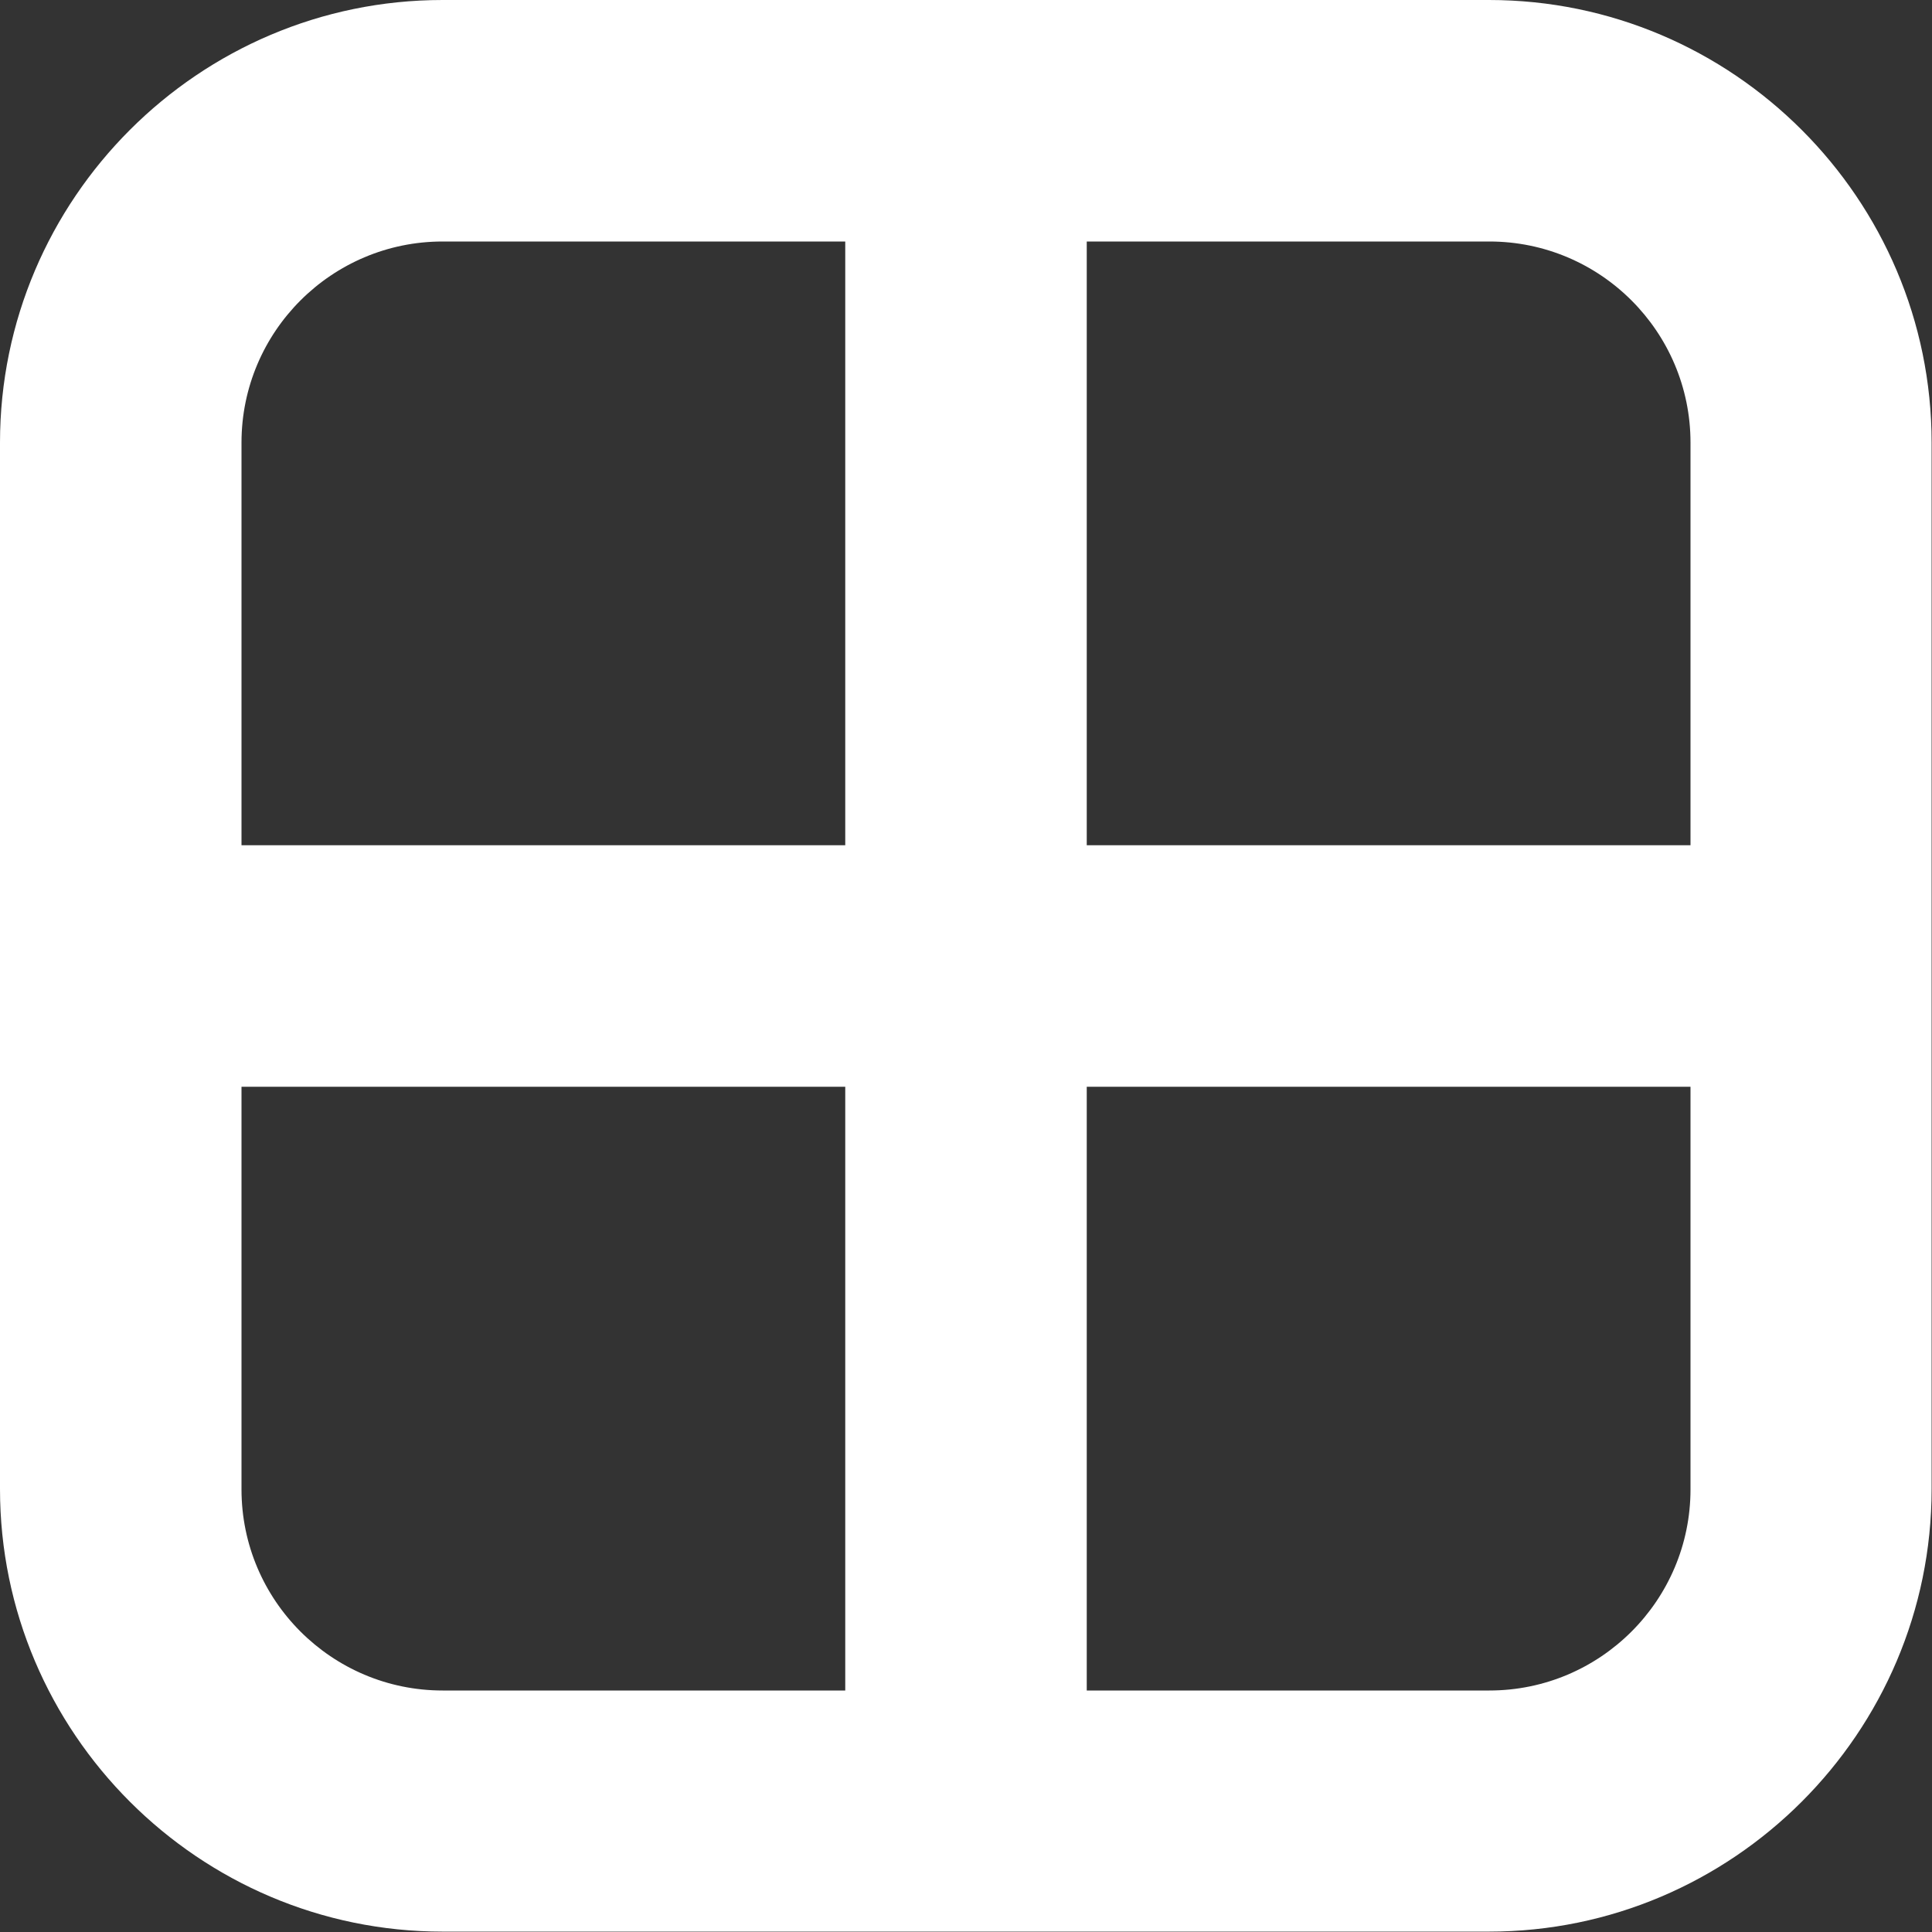 <?xml version="1.0" encoding="UTF-8"?>
<svg xmlns="http://www.w3.org/2000/svg" version="1.1" viewBox="0 0 512 512">
  <rect x="0" y="0" width="512" height="512" fill="#333333" stroke="none"/>
  <defs>
    <style>
      .cls-1 {
        fill: #fff;
      }
    </style>
  </defs>
  <!-- Generator: Adobe Illustrator 28.7.8, SVG Export Plug-In . SVG Version: 1.2.0 Build 200)  -->
  <g>
    <g id="Layer_1">
      <path class="cls-1" d="M394.7,0H117.3C52.7,0,0,52.7,0,117.3v277.3c0,64.6,52.7,117.3,117.3,117.3h277.3c64.6,0,117.3-52.7,117.3-117.3V117.3c0-64.6-52.7-117.3-117.3-117.3ZM448,117.3v106.7h-160V64h106.7c29.4,0,53.3,23.9,53.3,53.3ZM117.3,64h106.7v160H64v-106.7c0-29.4,23.9-53.3,53.3-53.3ZM64,394.7v-106.7h160v160h-106.7c-29.4,0-53.3-23.9-53.3-53.3ZM394.7,448h-106.7v-160h160v106.7c0,29.4-23.9,53.3-53.3,53.3Z"/>
    </g>
  </g>
</svg>